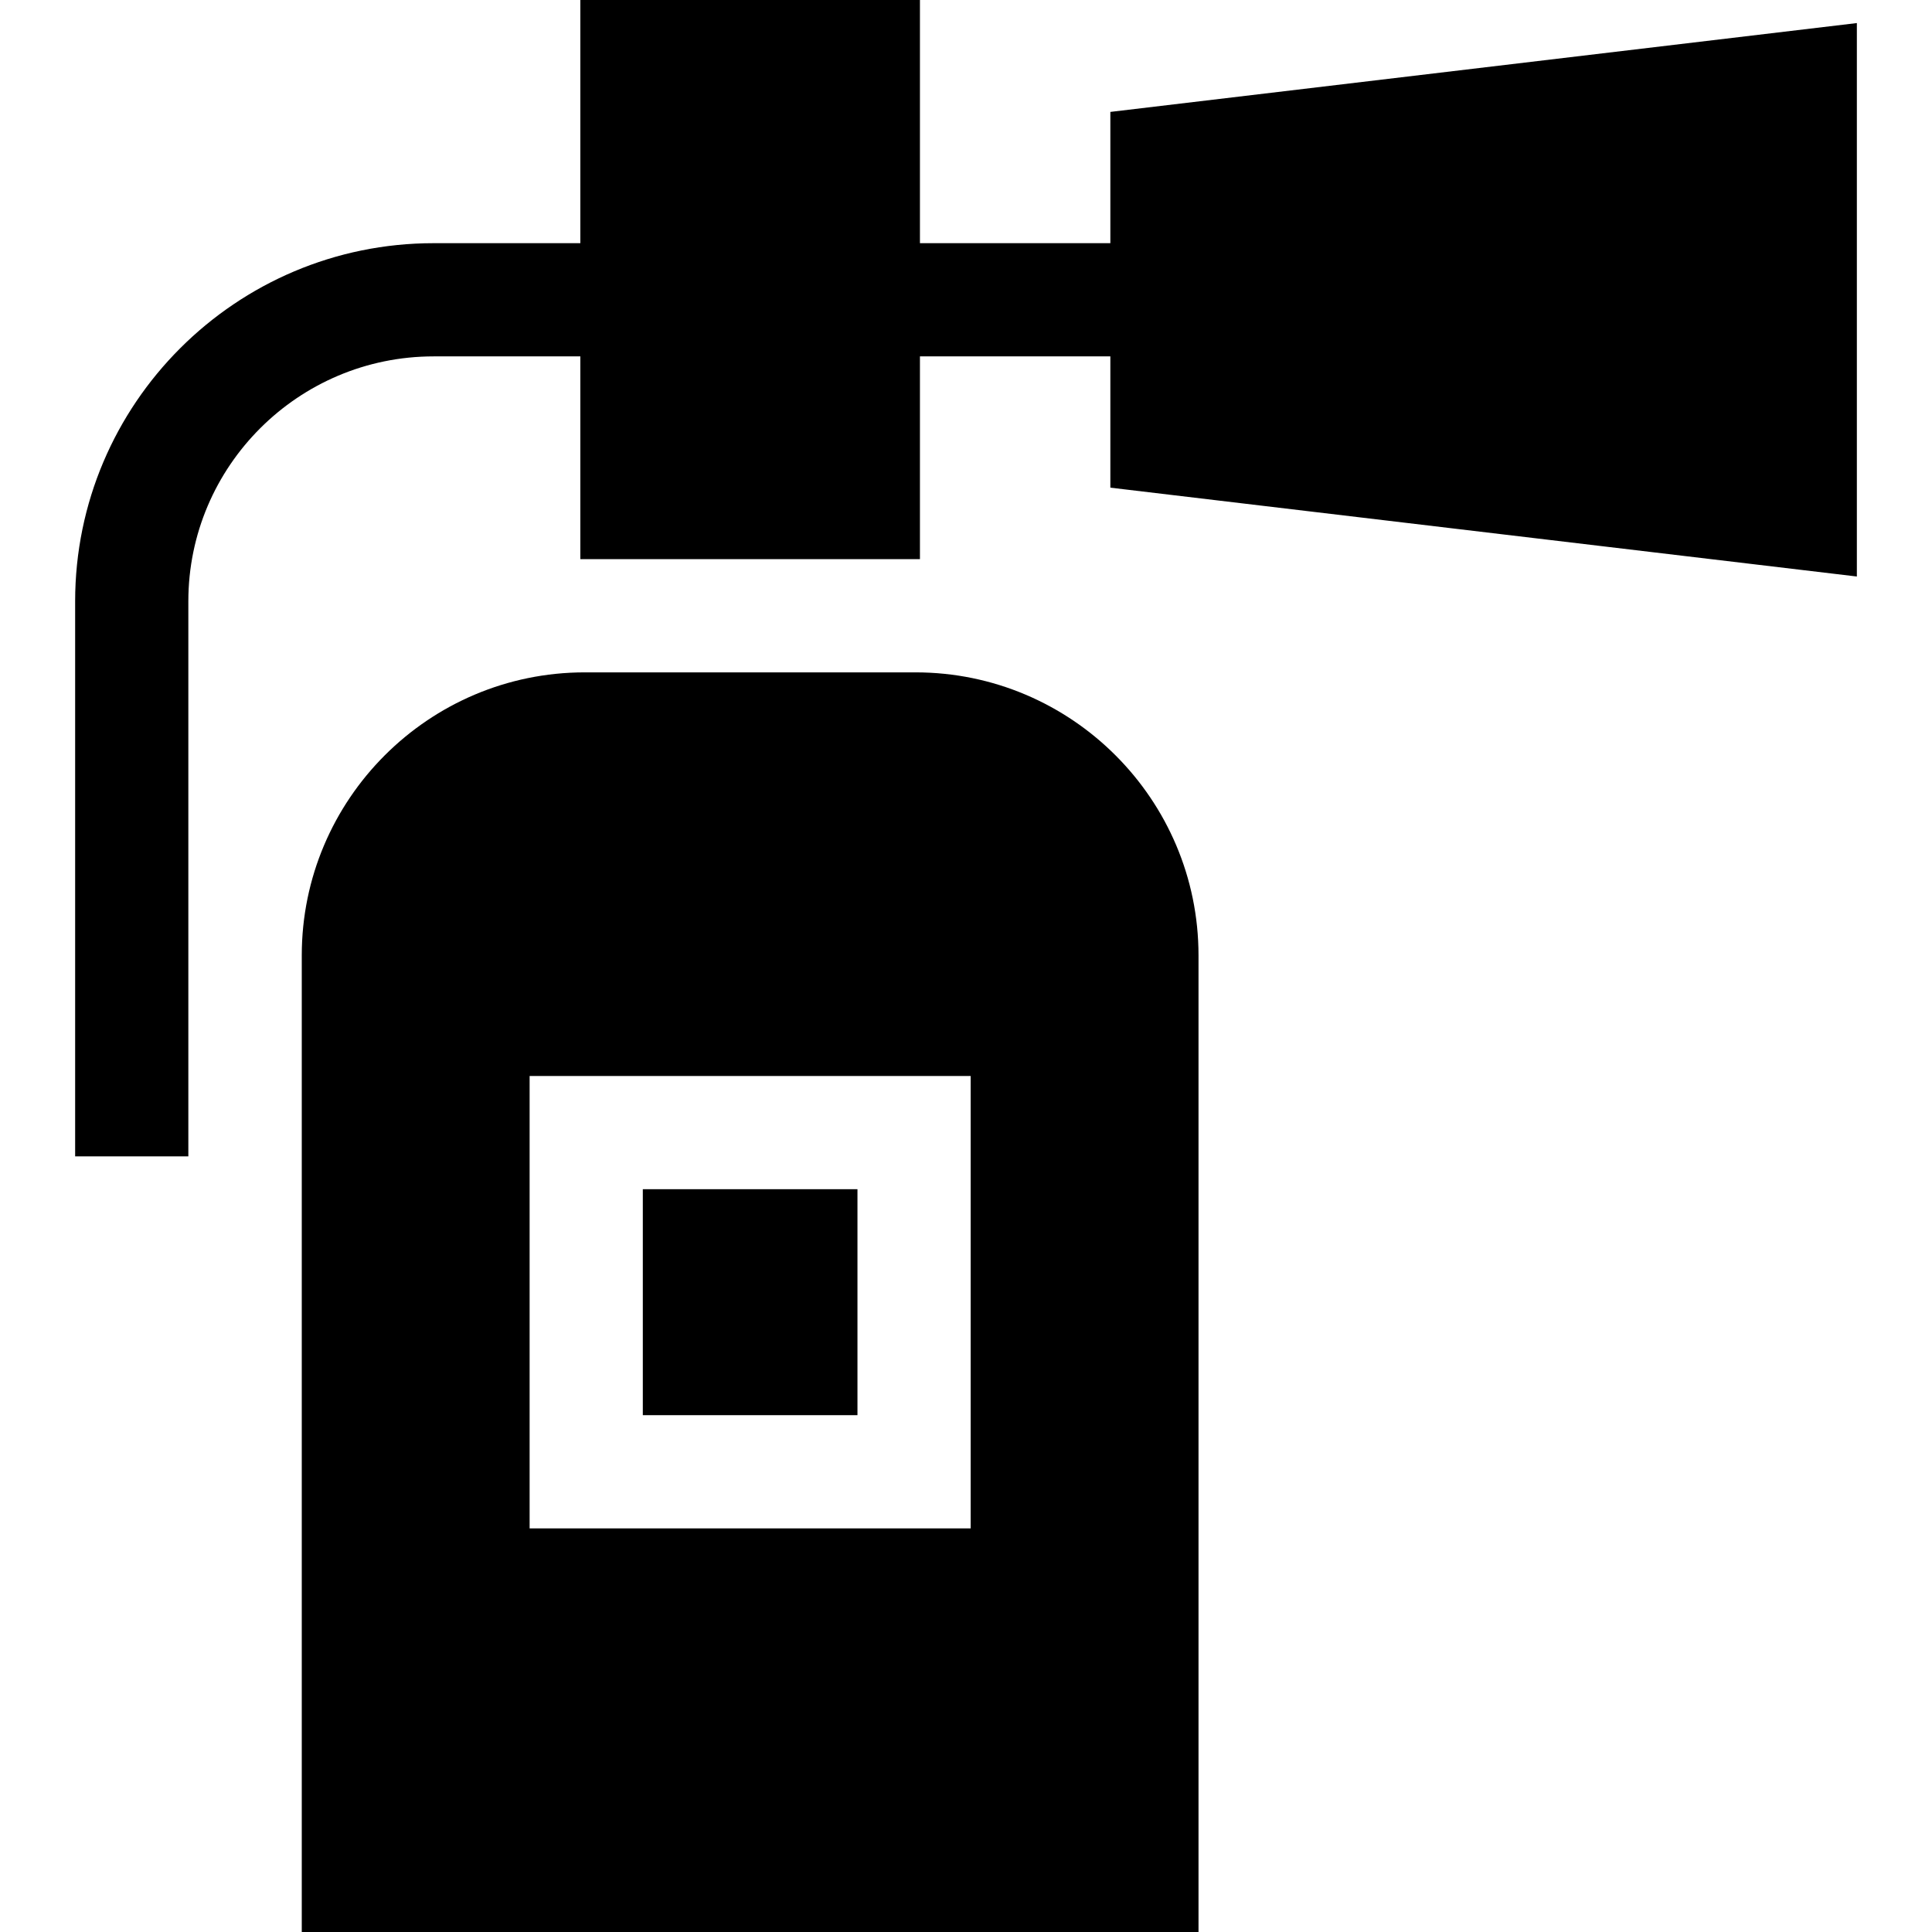 <svg id="Capa_1" enable-background="new 0 0 512 512" height="512" viewBox="0 0 512 512" width="512" xmlns="http://www.w3.org/2000/svg"><g><path d="m170.353 315.15h56.883v59.885h-56.883z"/><path d="m79.971 253.184v258.816h237.646v-258.816c0-41.355-33.645-75-75-75h-87.646c-41.356 0-75 33.645-75 75zm177.264 31.966v119.885h-116.882v-119.885z"/><path d="m492.088 152.78v-146.667l-197.834 23.545v34.789h-50.46v-64.447h-90v64.447h-38.882c-52.383 0-95 42.571-95 94.897v147.106h30v-147.106c0-35.785 29.159-64.897 65-64.897h38.882v53.737h90v-53.737h50.46v34.789z"/></g></svg>